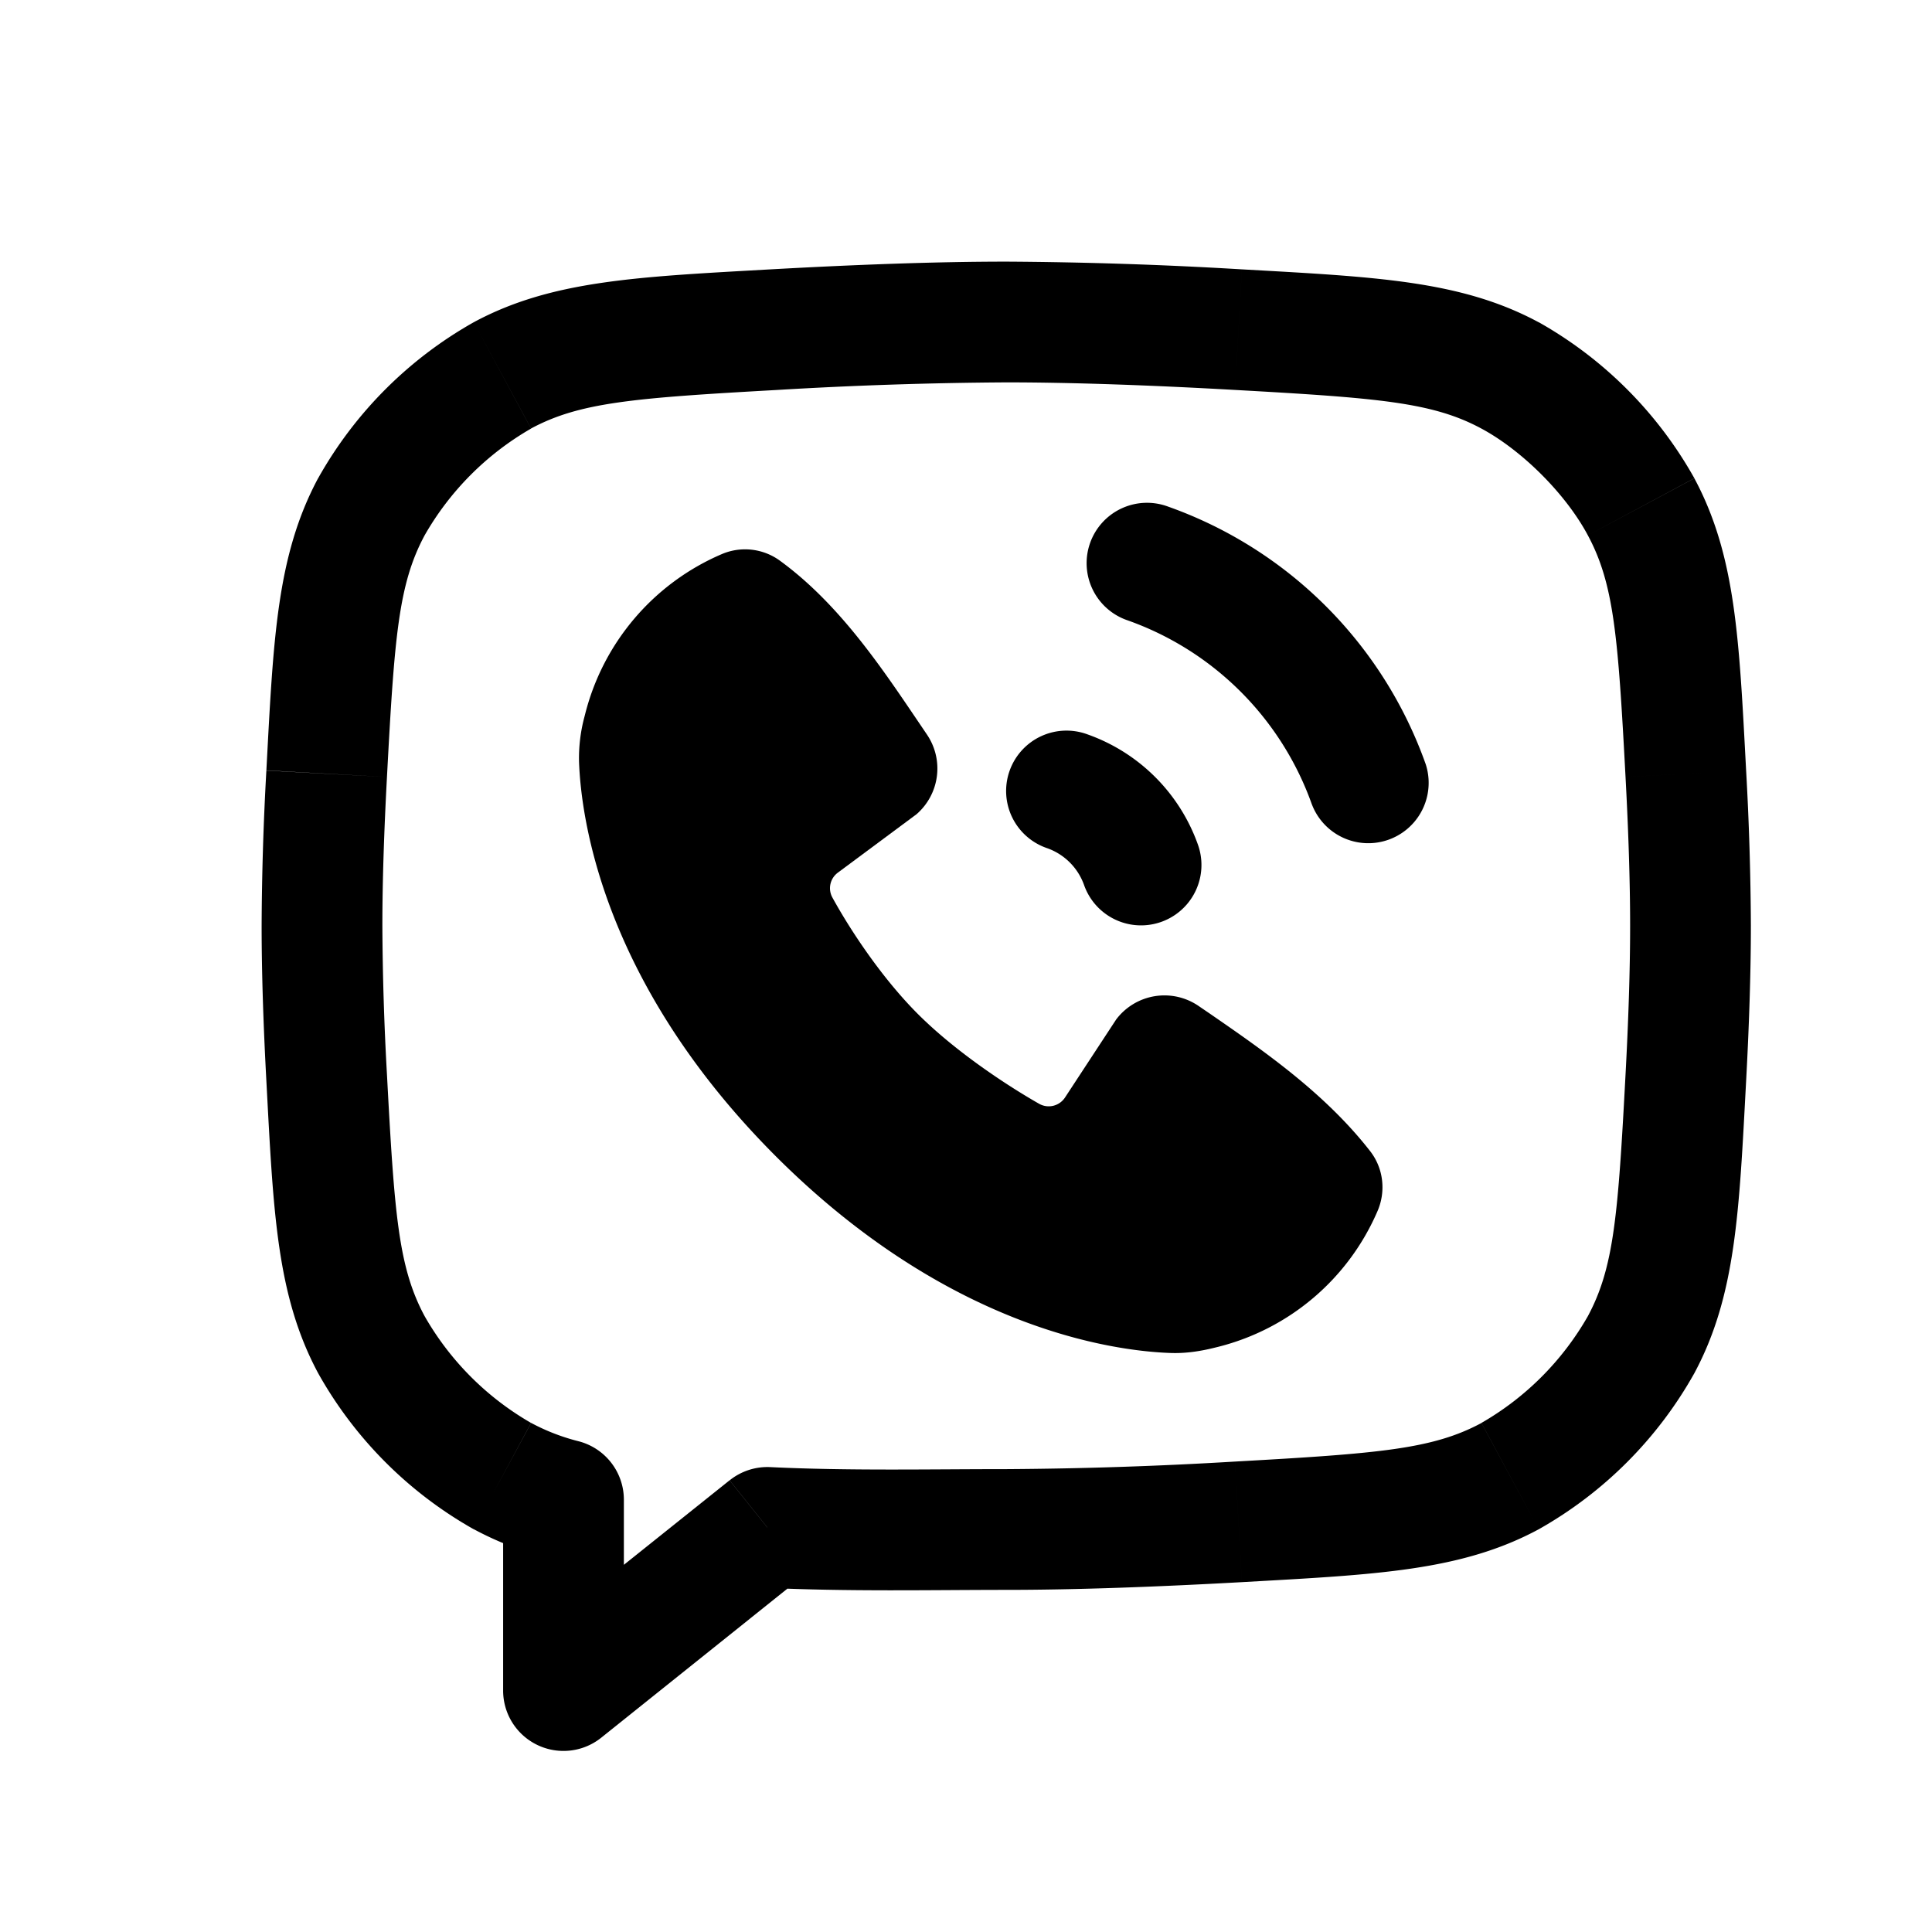 <svg xmlns="http://www.w3.org/2000/svg" width="24" height="24" fill="none" viewBox="0 0 24 24">
    <path fill="currentColor" d="m9.615 4.095.042.749zm5.77 0 .042-.749zm0 14.81.042.749zM4.058 13.388l-.75.04zm0-3.776.749.04zm16.884 0-.749.04zm0 3.776.75.04zM4.614 16.704l.66-.354zm1.627 1.633.356-.66zm12.518 0-.356-.66zm1.628-1.633-.662-.354zm-1.628-12.04-.356.66zm1.628 1.632-.662.354zM6.24 4.663l.356.66zM4.614 6.296l.66.354zM7 18.63h.75a.75.75 0 0 0-.562-.726zM7 21h-.75a.75.75 0 0 0 1.219.586zm2.532-2.026.036-.749a.75.75 0 0 0-.504.164zm3.978-9.851a.75.75 0 1 0-.5 1.414zm-.043 1.872a.75.75 0 0 0 1.415-.5zm1.043-4.702a.75.75 0 1 0-.5 1.414zm1.787 3.7a.75.75 0 0 0 1.414-.499zm-6.64-5.149A52.67 52.67 0 0 1 12.5 4.75v-1.5c-.894 0-1.919.04-2.927.096zM12.5 4.75c.854 0 1.849.038 2.843.094l.084-1.498A54.13 54.13 0 0 0 12.5 3.25zm2.843 13.406a52.68 52.68 0 0 1-2.843.094v1.5c.894 0 1.919-.04 2.927-.096zM4.807 13.348A35.514 35.514 0 0 1 4.75 11.5h-1.5c0 .598.023 1.26.059 1.928zM4.75 11.5c0-.562.022-1.195.057-1.848l-1.498-.08A36.99 36.99 0 0 0 3.25 11.5zm15.443-1.848c.035.653.057 1.286.057 1.848h1.5a37 37 0 0 0-.059-1.928zm.057 1.848c0 .562-.022 1.195-.057 1.848l1.498.08c.036-.669.059-1.33.059-1.928zM3.309 13.428c.087 1.627.126 2.665.643 3.63l1.323-.708c-.325-.606-.375-1.255-.468-3.002zm3.288 4.248a3.572 3.572 0 0 1-1.322-1.326l-1.323.708a5.062 5.062 0 0 0 1.933 1.939zm8.83 1.978c1.664-.094 2.723-.137 3.688-.657l-.712-1.32c-.605.325-1.271.379-3.06.479zm4.766-6.306c-.093 1.747-.143 2.396-.468 3.002l1.323.708c.517-.965.556-2.003.643-3.63zm-1.078 5.649a5.062 5.062 0 0 0 1.933-1.939l-1.323-.708a3.572 3.572 0 0 1-1.322 1.326zM15.343 4.844c1.789.1 2.455.154 3.06.48l.712-1.32c-.965-.52-2.024-.564-3.688-.658zm6.348 4.728c-.087-1.627-.126-2.665-.643-3.63l-1.323.708c.325.606.375 1.255.468 3.002zm-3.288-4.248c.509.274 1.05.816 1.322 1.326l1.323-.709a5.061 5.061 0 0 0-1.933-1.938zm-8.83-1.978c-1.664.094-2.723.137-3.688.657l.712 1.32c.605-.325 1.271-.379 3.06-.479zM4.807 9.652c.093-1.747.143-2.396.468-3.002L3.952 5.94c-.517.966-.556 2.004-.643 3.63zm1.078-5.649a5.062 5.062 0 0 0-1.933 1.938l1.323.709a3.572 3.572 0 0 1 1.322-1.326zM6.25 18.63V21h1.5v-2.37zm.938-.726a2.578 2.578 0 0 1-.59-.228l-.713 1.32c.297.16.6.275.927.36zm5.312.346c-.972 0-1.953.022-2.932-.025l-.072 1.498c1.027.05 2.076.027 3.004.027zm-5.031 3.336L10 19.56l-.937-1.171-2.533 2.025zm5.541-11.049a.754.754 0 0 1 .457.458l1.415-.5a2.254 2.254 0 0 0-1.372-1.372zm1-2.83a3.762 3.762 0 0 1 2.287 2.287l1.414-.5a5.263 5.263 0 0 0-3.201-3.201z"/>
    <path fill="currentColor" fill-rule="evenodd" d="M14.535 16.807c-.72-.026-2.76-.308-4.898-2.444-2.136-2.137-2.418-4.177-2.444-4.898a1.983 1.983 0 0 1 .066-.556l.008-.031a2.946 2.946 0 0 1 1.698-1.994.735.735 0 0 1 .722.08c.721.525 1.241 1.294 1.684 1.948l.142.21a.752.752 0 0 1-.128.993l-.975.724a.24.24 0 0 0-.071.308c.22.402.614 1 1.064 1.45.45.45 1.076.87 1.506 1.115a.242.242 0 0 0 .322-.08l.634-.967a.751.751 0 0 1 1.028-.166l.135.092c.672.464 1.428.986 1.991 1.707.171.219.196.505.095.742a2.935 2.935 0 0 1-1.986 1.692l-.037.009c-.16.04-.35.074-.556.066" clip-rule="evenodd"/>
</svg>